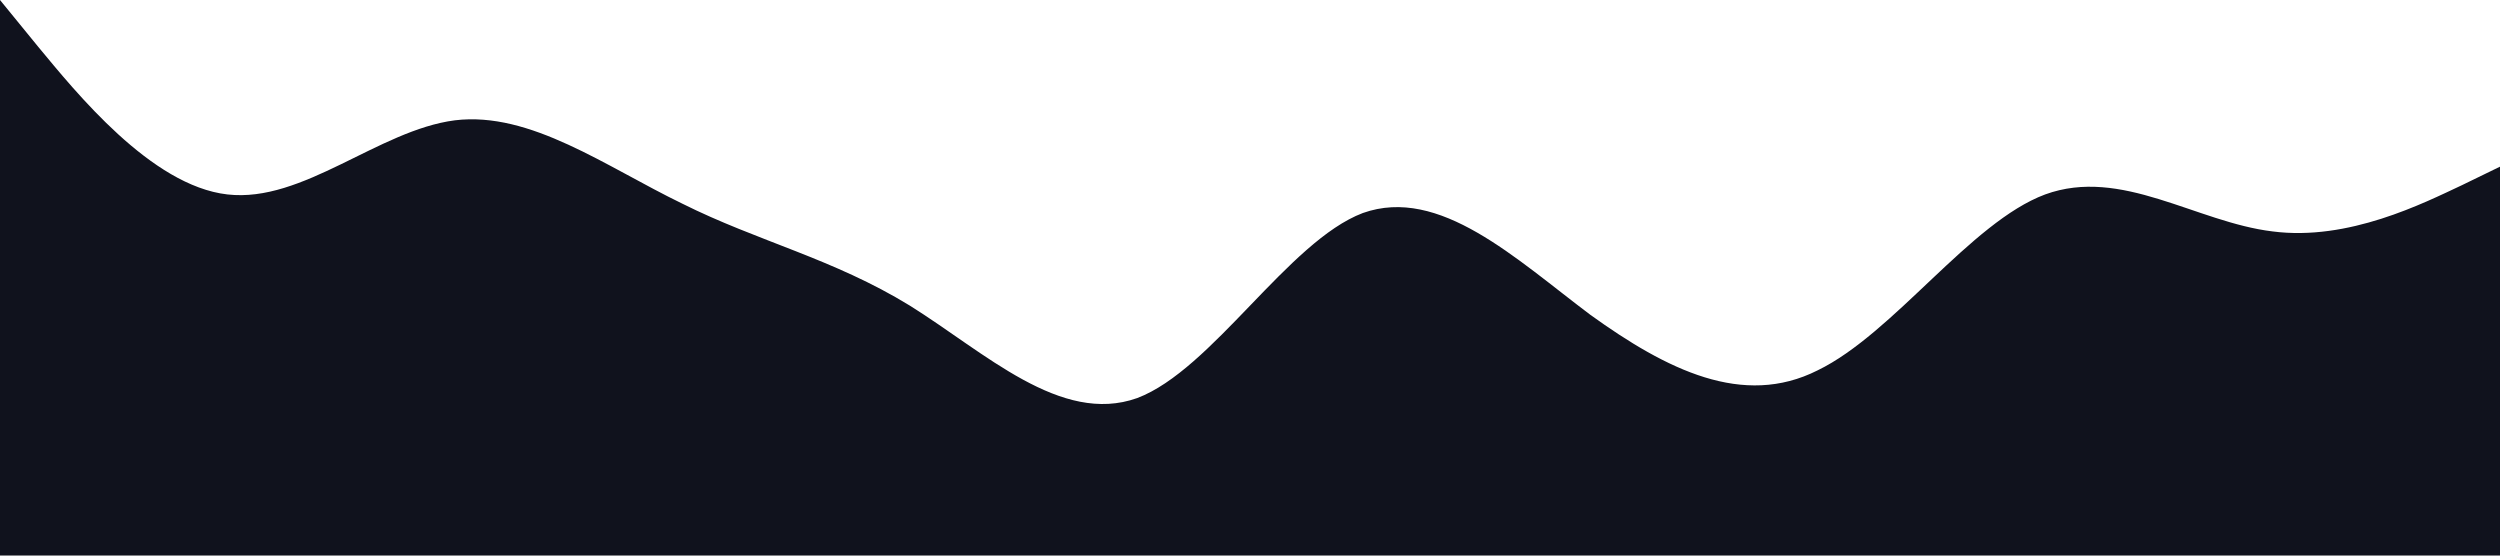 <?xml version="1.0" standalone="no"?><svg xmlns="http://www.w3.org/2000/svg" viewBox="0 0 1440 320"><path fill="#10121d" fill-opacity="1" d="M0,0L21.8,26.7C43.6,53,87,107,131,112C174.5,117,218,75,262,69.3C305.5,64,349,96,393,117.3C436.4,139,480,149,524,176C567.3,203,611,245,655,229.3C698.2,213,742,139,785,122.7C829.1,107,873,149,916,181.3C960,213,1004,235,1047,213.3C1090.9,192,1135,128,1178,112C1221.8,96,1265,128,1309,133.3C1352.7,139,1396,117,1418,106.7L1440,96L1440,320L1418.2,320C1396.4,320,1353,320,1309,320C1265.5,320,1222,320,1178,320C1134.5,320,1091,320,1047,320C1003.6,320,960,320,916,320C872.7,320,829,320,785,320C741.8,320,698,320,655,320C610.9,320,567,320,524,320C480,320,436,320,393,320C349.1,320,305,320,262,320C218.2,320,175,320,131,320C87.3,320,44,320,22,320L0,320Z"></path></svg>